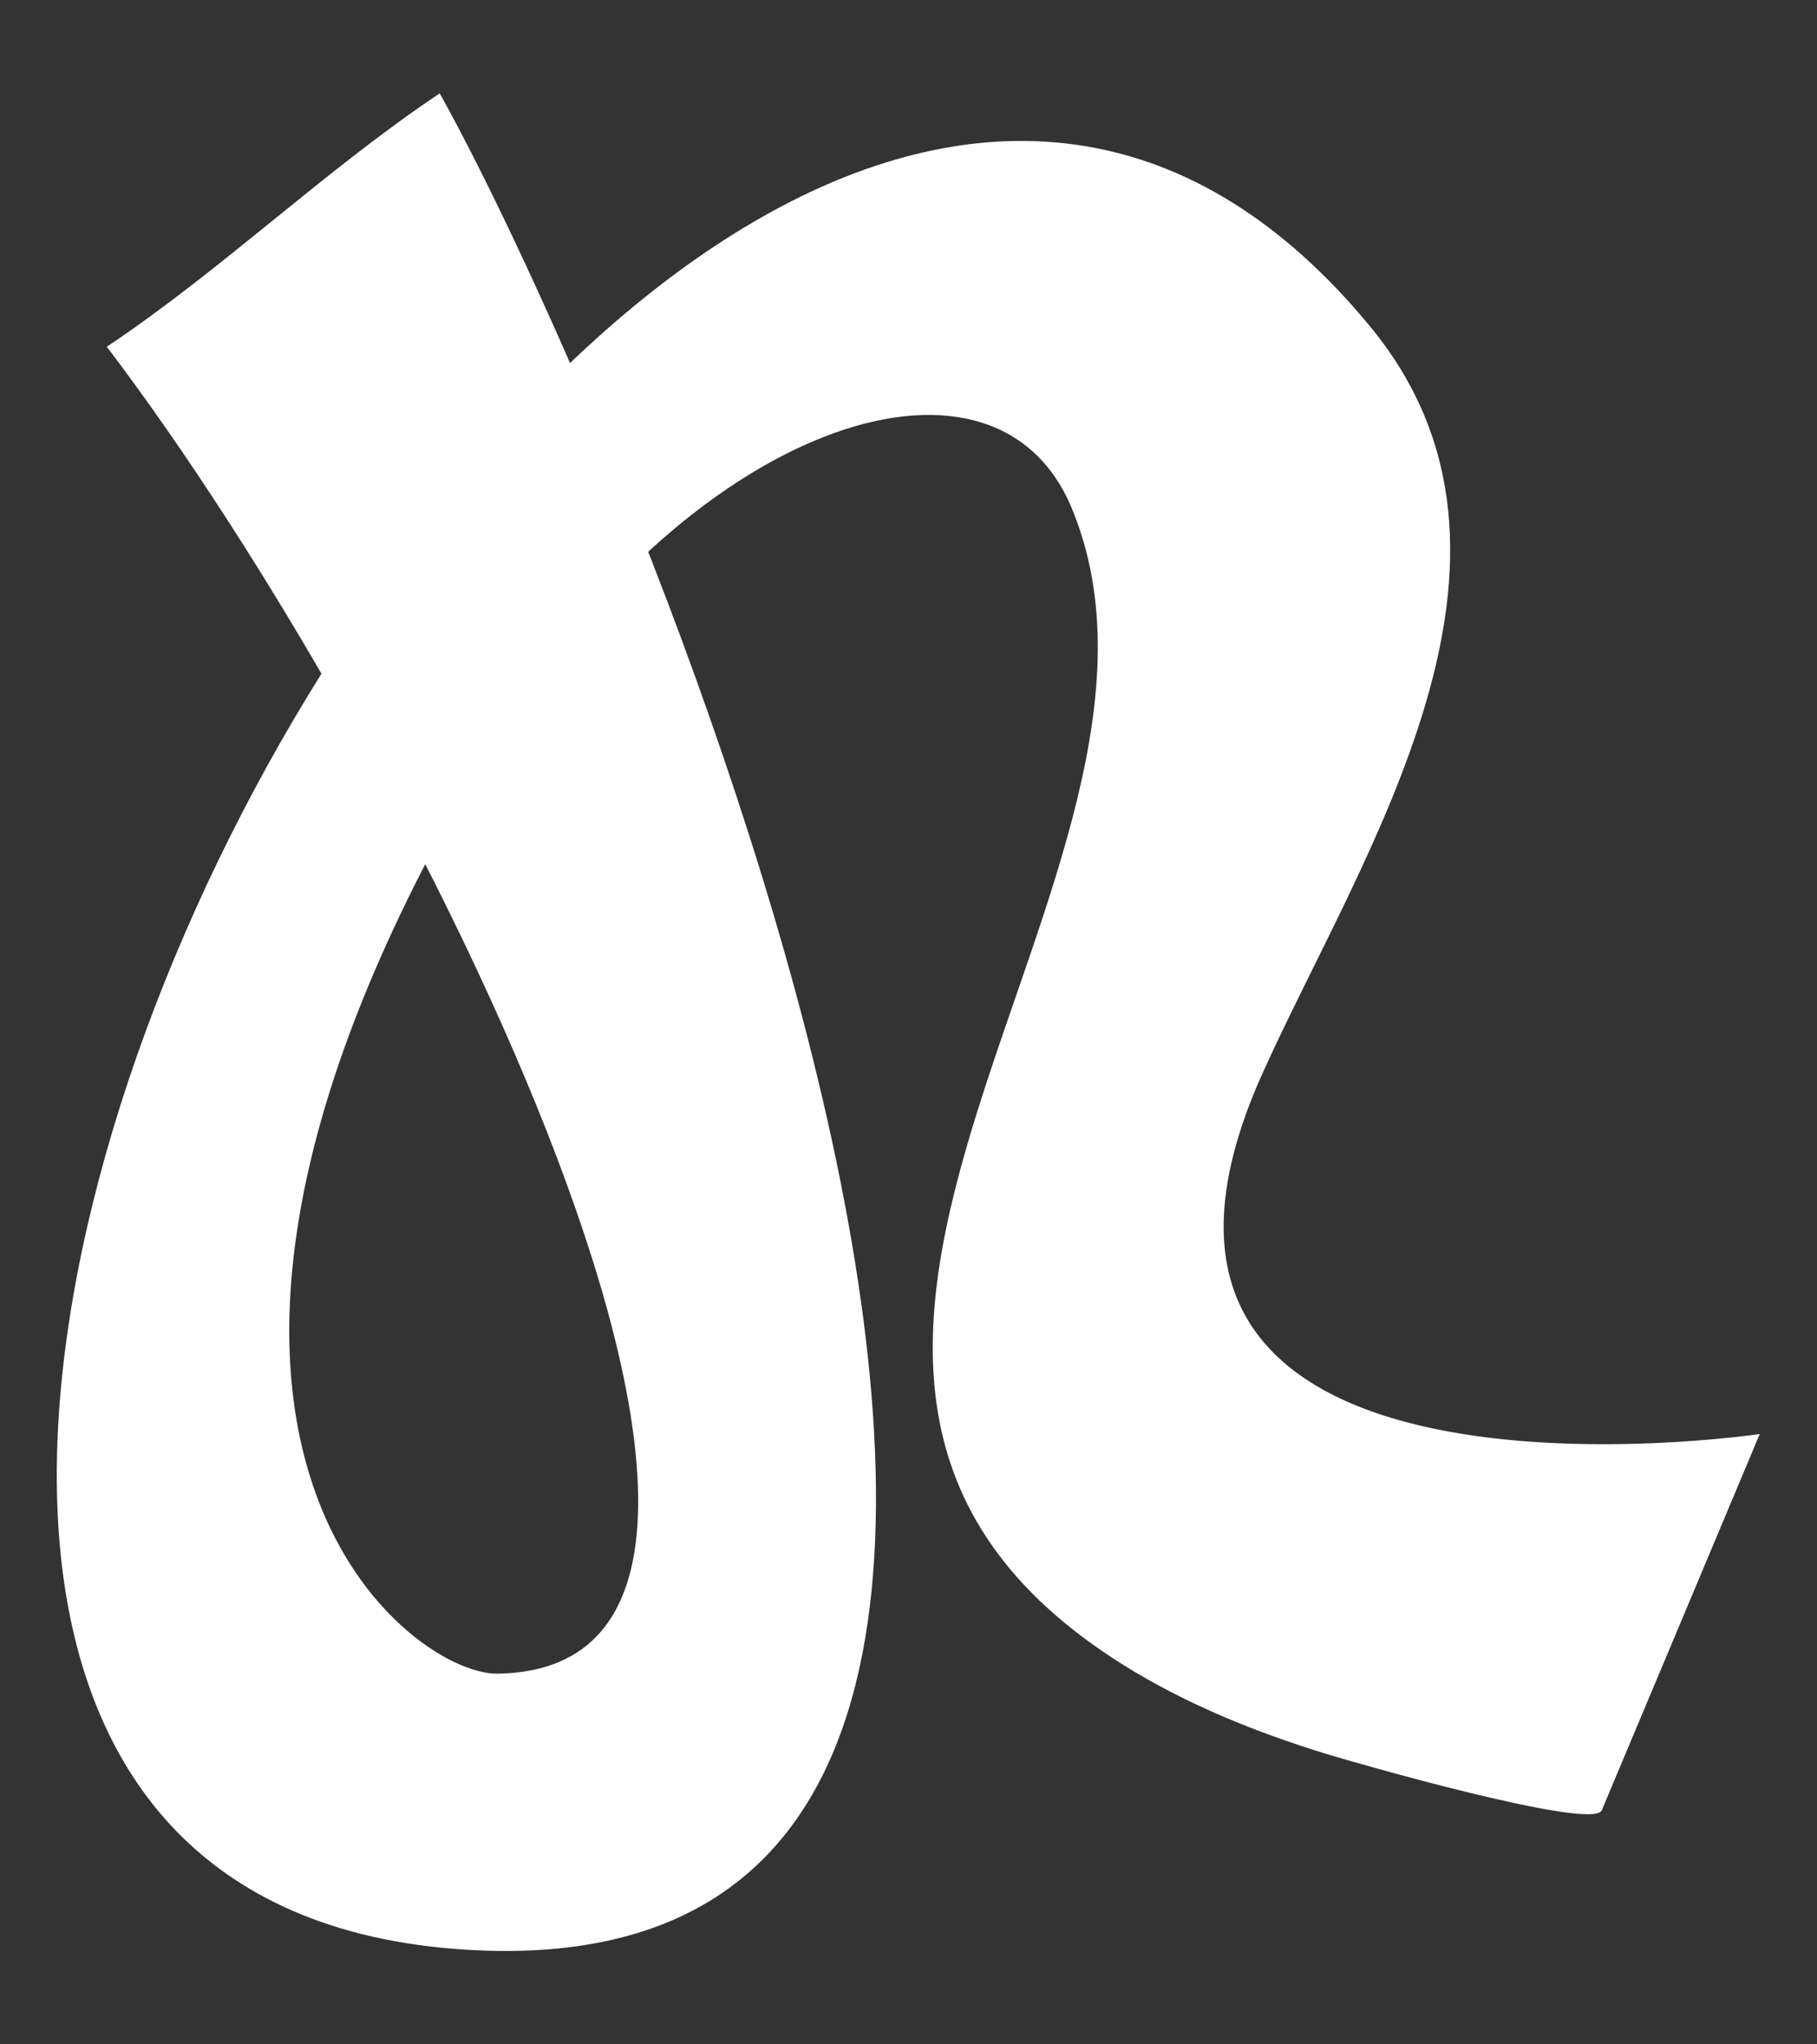 <svg width="16" height="18" viewBox="0 0 16 18" fill="none" xmlns="http://www.w3.org/2000/svg">
<rect x="0" y="0" width="16" height="18" fill="#333333" stroke="none"/>
<path d="M0.941 3.054C3.623 6.577 7.687 14.688 4.381 14.736C3.576 14.747 0.73 12.553 4.313 6.594C6.016 3.762 8.743 2.809 9.436 4.471C10.765 7.661 5.738 12.066 9.895 14.661C10.447 15.006 11.059 15.252 11.68 15.443C11.93 15.52 14.016 16.119 14.104 15.941L15.496 12.626C15.496 12.626 9.265 13.554 11.12 9.444C11.998 7.501 13.745 4.921 12.071 2.882C5.823 -4.73 -5.233 16.575 4.095 17.166C11.539 17.637 5.445 3.634 3.872 0.822C2.856 1.501 1.955 2.376 0.939 3.054H0.941Z" fill="white"/>
</svg>
